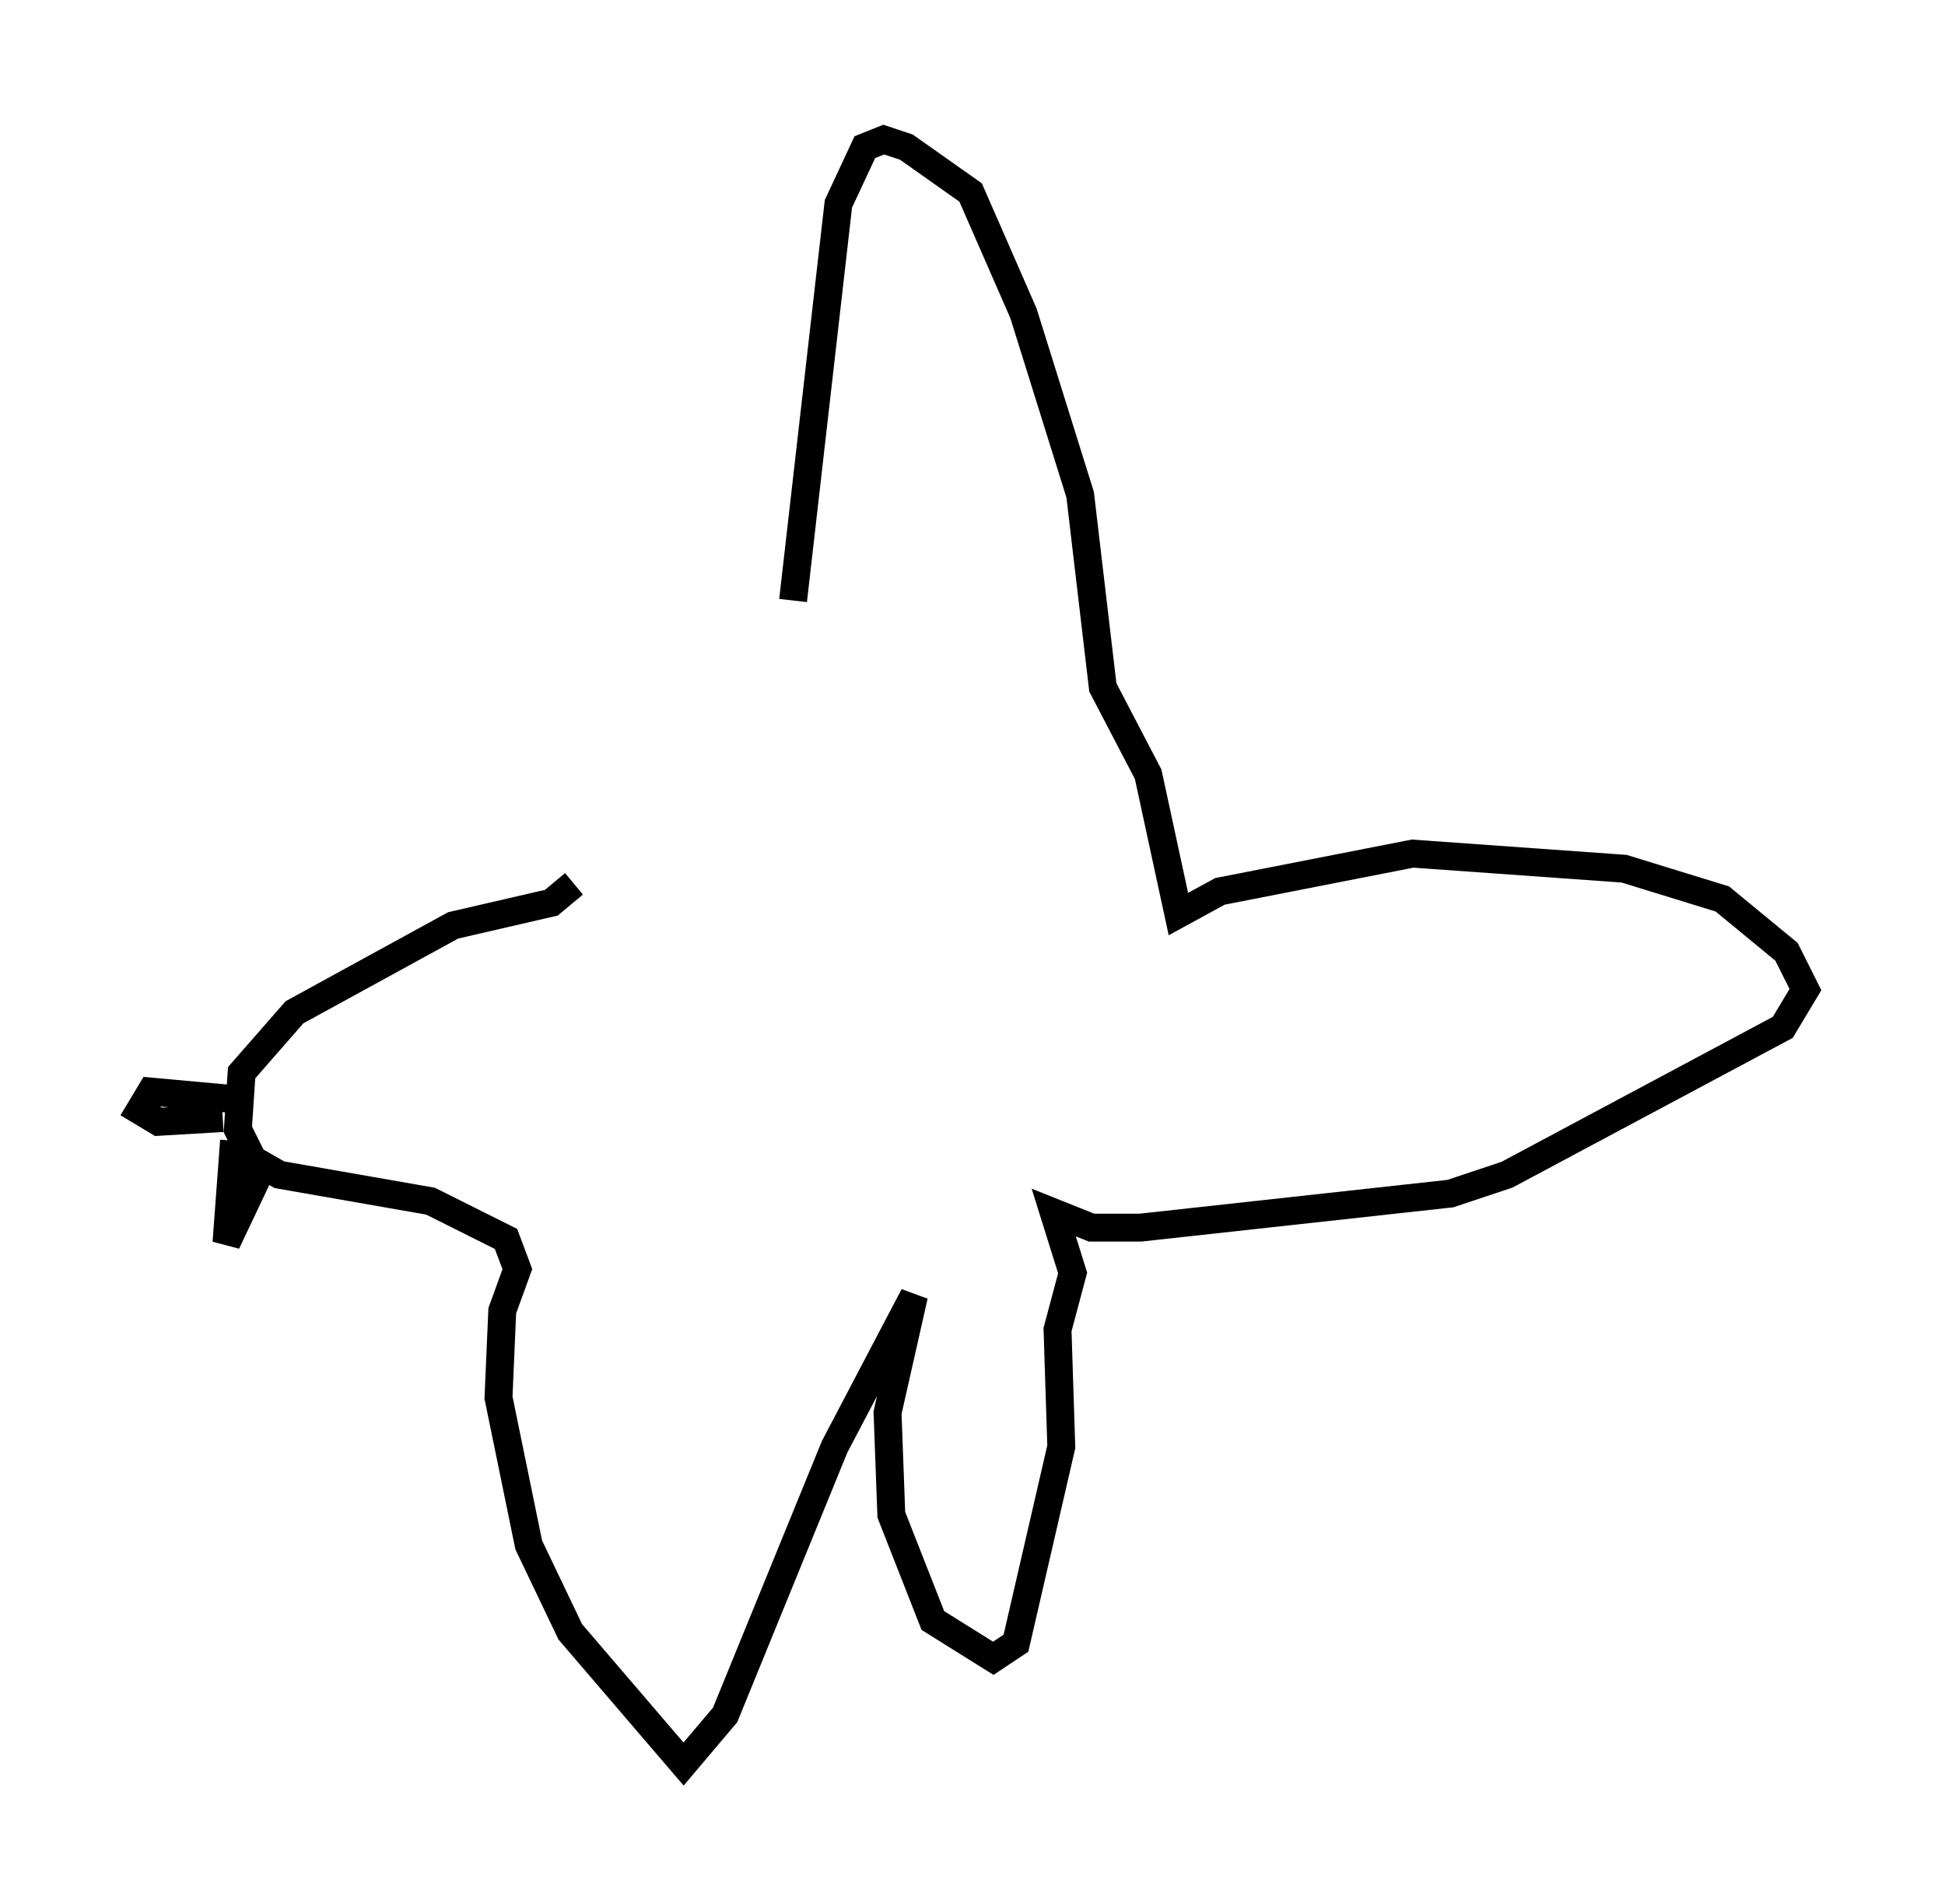 <?xml version="1.0" encoding="utf-8" ?>
<svg baseProfile="full" height="68.186" version="1.1" width="69.675" xmlns="http://www.w3.org/2000/svg" xmlns:ev="http://www.w3.org/2001/xml-events" xmlns:xlink="http://www.w3.org/1999/xlink"><defs /><rect fill="white" height="68.186" width="69.675" x="0" y="0" /><path d="M28.41, 24.892 m0.0, -3.383 l1.624, -14.208 0.947, -2.03 l0.677, -0.271 0.812, 0.271 l2.3, 1.624 1.894, 4.33 l2.03, 6.495 0.812, 6.901 l1.624, 3.112 1.083, 5.007 l1.488, -0.812 6.901, -1.353 l7.578, 0.541 3.518, 1.083 l2.3, 1.894 0.677, 1.353 l-0.812, 1.353 -9.878, 5.277 l-2.03, 0.677 -11.096, 1.218 l-1.759, 0.0 -1.353, -0.541 l0.677, 2.165 -0.541, 2.03 l0.135, 4.195 -1.624, 7.036 l-0.812, 0.541 -2.165, -1.353 l-1.488, -3.789 -0.135, -3.654 l0.947, -4.195 -2.842, 5.413 l-3.924, 9.607 -1.488, 1.759 l-4.059, -4.736 -1.488, -3.112 l-1.083, -5.277 0.135, -3.112 l0.541, -1.488 -0.406, -1.083 l-2.706, -1.353 -5.413, -0.947 l-0.947, -0.541 -0.541, -1.083 l0.135, -2.03 1.894, -2.165 l5.683, -3.112 3.518, -0.812 l0.812, -0.677 m-12.178, 7.713 l-2.977, -0.271 -0.406, 0.677 l0.677, 0.406 2.3, -0.135 m0.406, 0.812 l-0.271, 3.654 1.218, -2.571 m53.721, -8.796 " fill="none" stroke="black" stroke-width="1" /></svg>
